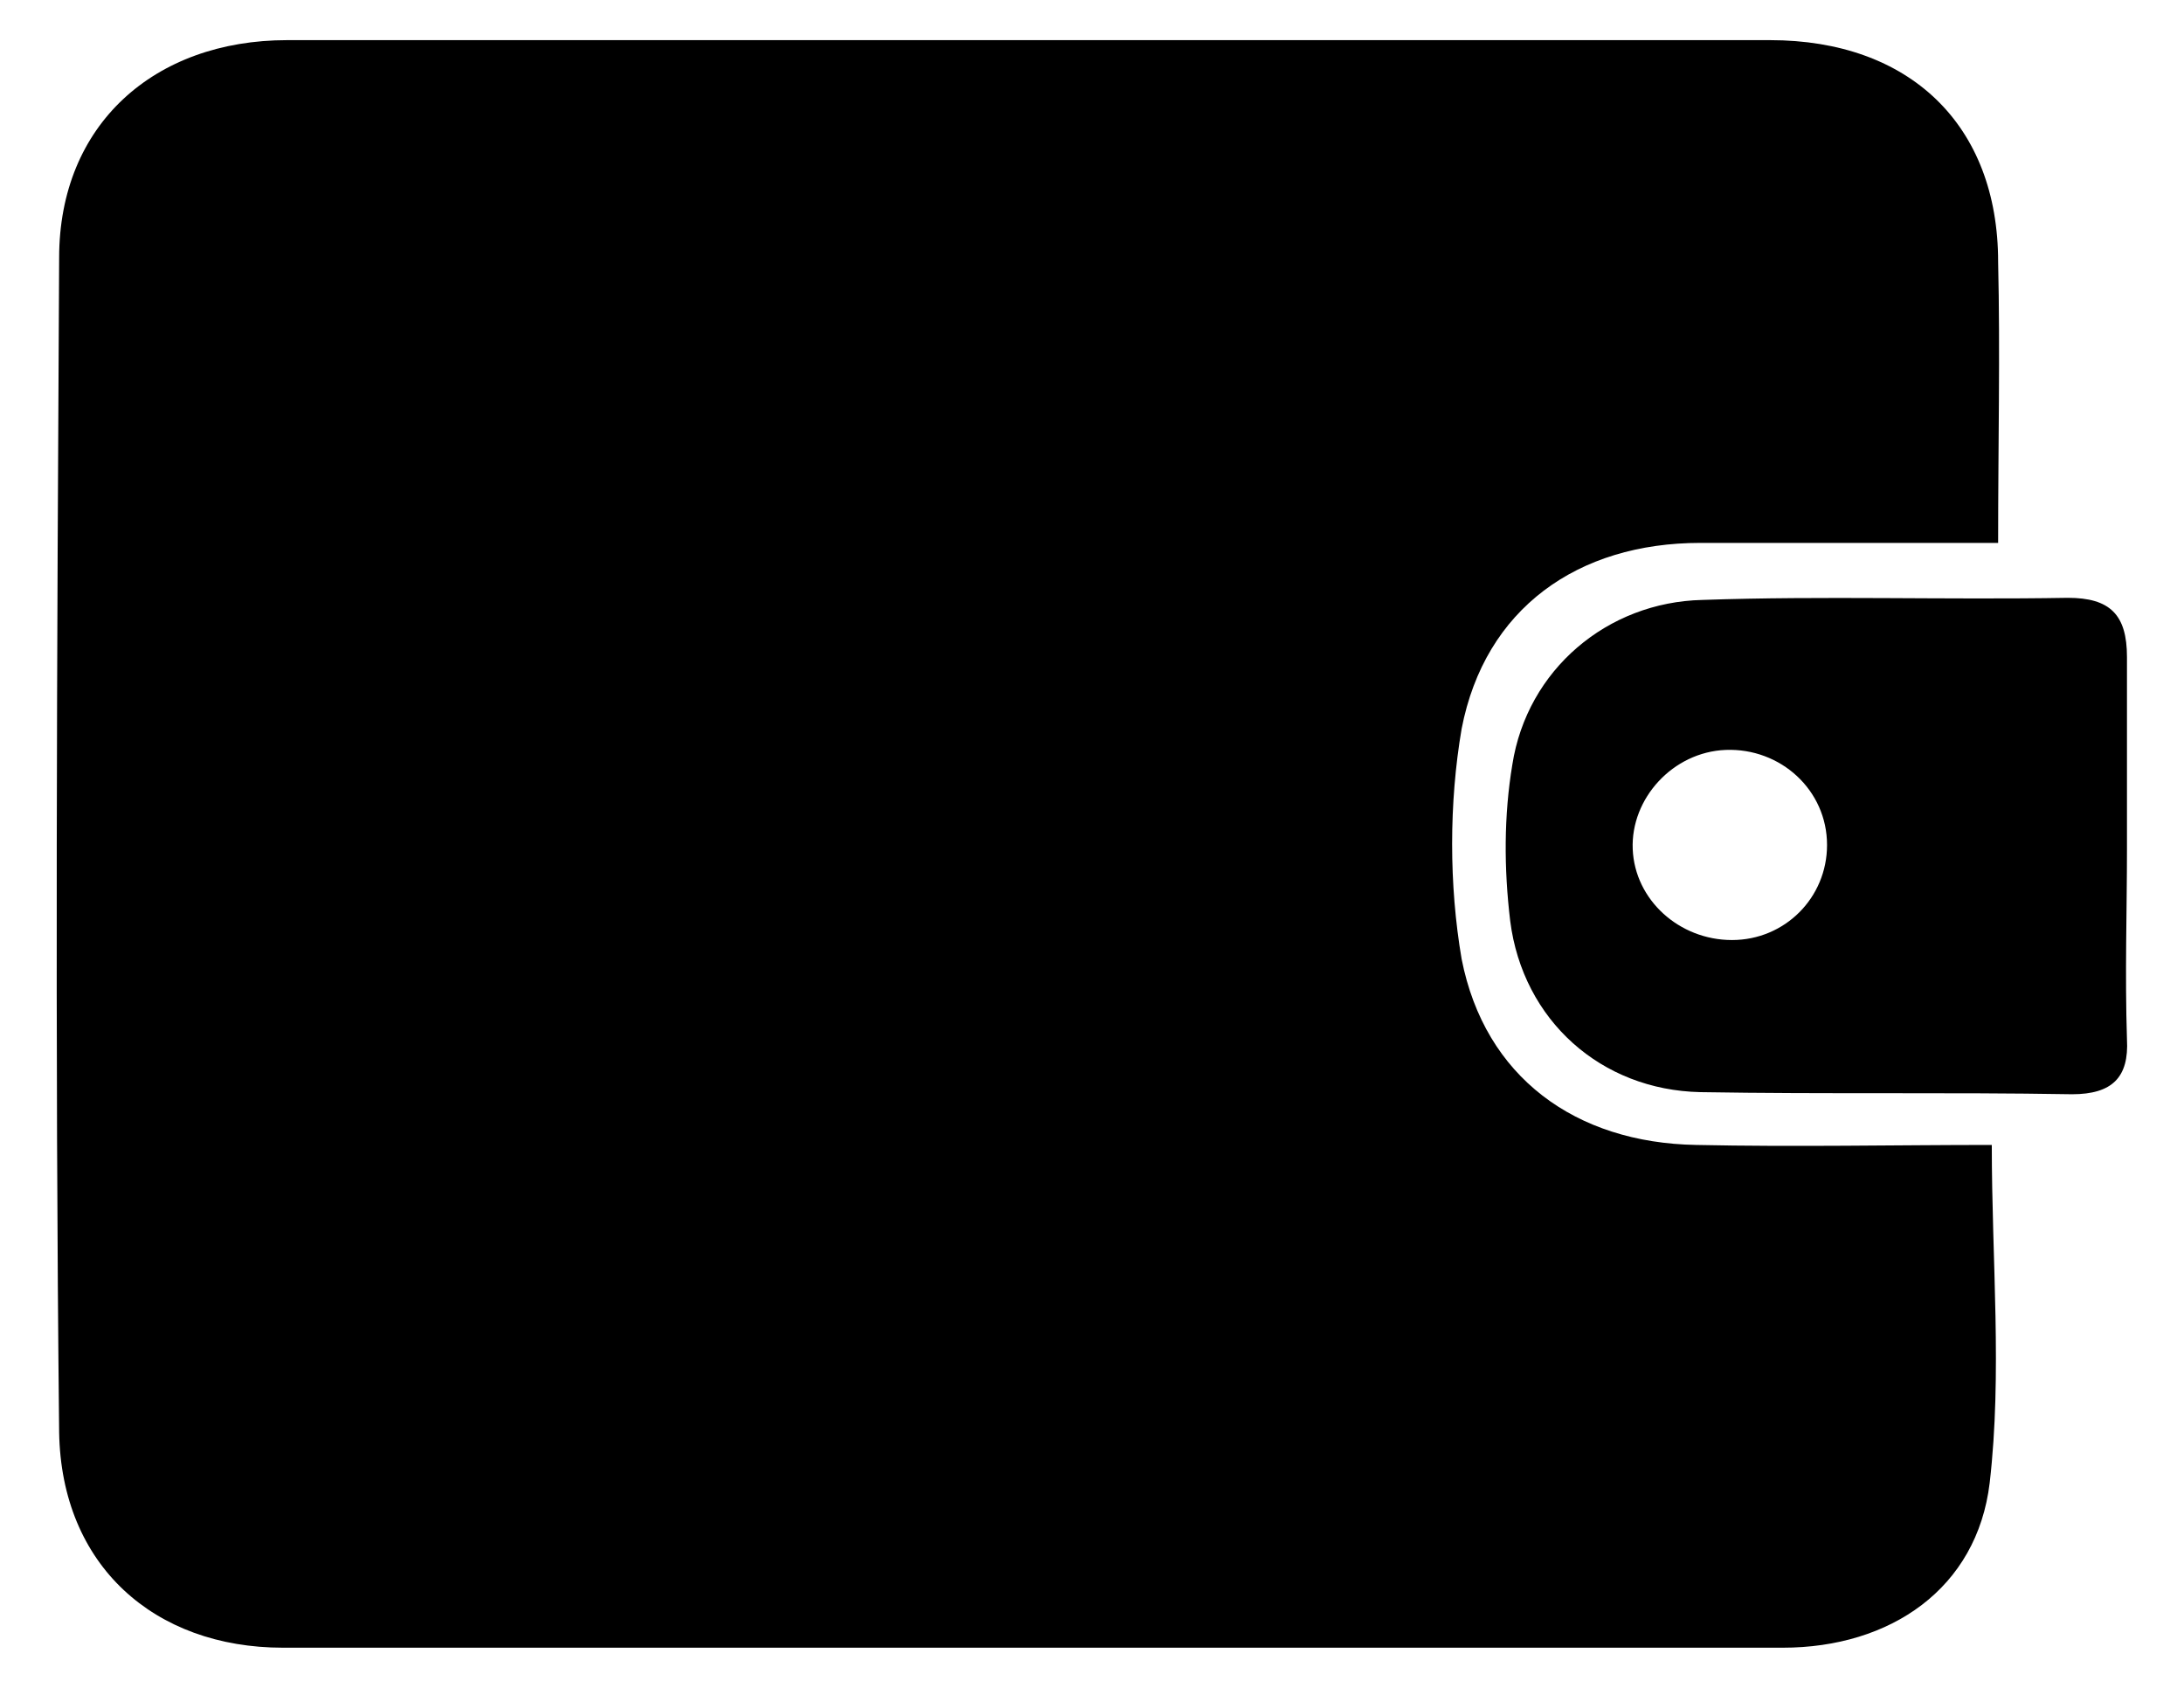 <?xml version="1.0" encoding="utf-8"?>
<!-- Generator: Adobe Illustrator 23.0.3, SVG Export Plug-In . SVG Version: 6.00 Build 0)  -->
<svg version="1.1" id="Layer_1" xmlns="http://www.w3.org/2000/svg" xmlns:xlink="http://www.w3.org/1999/xlink" x="0px" y="0px"
	 viewBox="0 0 103.4 79.9" style="enable-background:new 0 0 103.4 79.9;" xml:space="preserve">
<g>
	<path d="M80.3,54.2c-5.7-0.1-10-3.2-11.1-8.8c-0.6-3.5-0.6-7.4,0-10.9c1.1-5.7,5.5-8.8,11.3-8.8c4.6,0,9.1,0,14.1,0
		c0-4.7,0.1-9,0-13.3c0-6.5-4.2-10.5-10.8-10.5c-23.4,0-46.8,0-70.2,0c-6.3,0-10.8,4-10.8,10.3c-0.1,18.5-0.2,37.1,0,55.6
		C2.9,74.1,7.3,78,13.4,78c23.7,0,47.4,0,71,0c5.1,0,9.2-2.8,9.8-7.8c0.6-5.2,0.1-10.5,0.1-16C89.7,54.2,85,54.3,80.3,54.2z"/>
	<path d="M100.7,40.2c0-3,0-6.1,0-9.1c0-2-0.8-2.8-2.8-2.8c-5.8,0.1-11.6-0.1-17.3,0.1c-4.5,0.1-8.3,3.3-9,7.8
		c-0.4,2.4-0.4,4.9-0.1,7.4c0.6,4.7,4.3,8,9,8.1c5.9,0.1,11.7,0,17.6,0.1c1.9,0,2.7-0.8,2.6-2.6C100.6,46.1,100.7,43.1,100.7,40.2z
		 M82,44.5c-2.5,0-4.6-1.9-4.7-4.3c-0.1-2.4,1.9-4.6,4.4-4.7c2.6-0.1,4.8,1.9,4.8,4.5C86.5,42.5,84.5,44.5,82,44.5z"/>
</g>
</svg>
